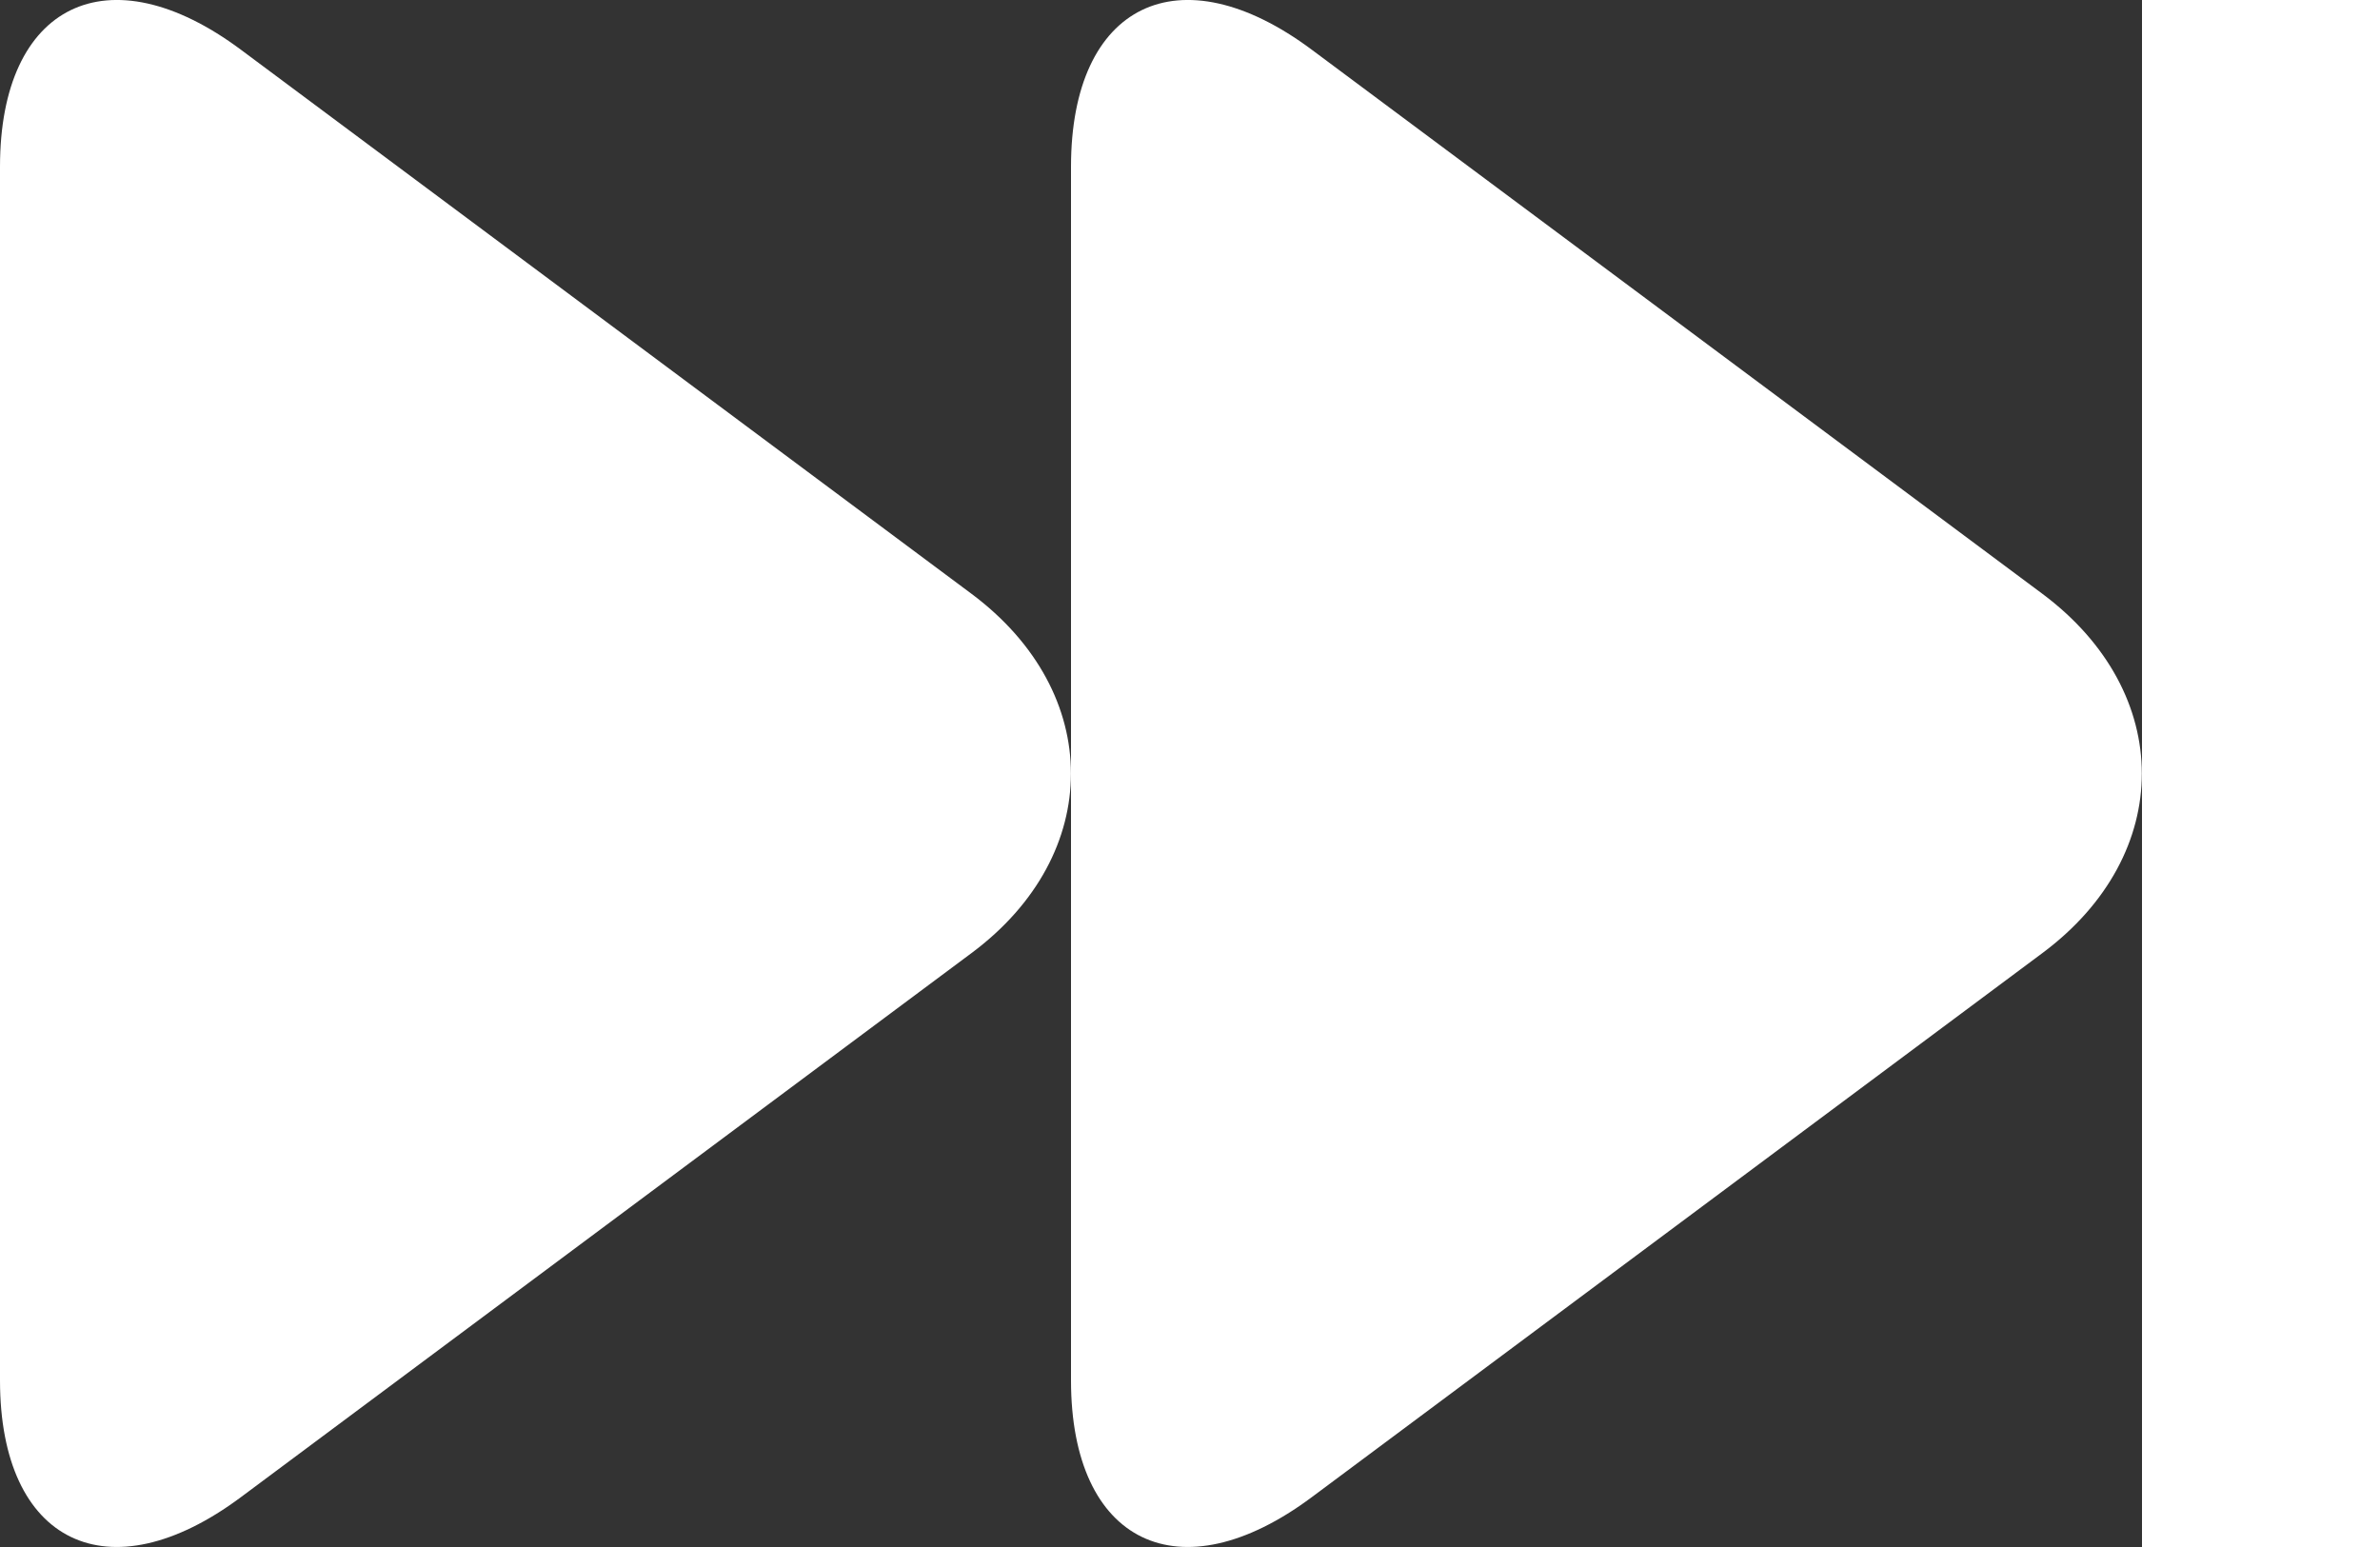 <?xml version="1.0" encoding="utf-8"?>
<!-- Generator: Adobe Illustrator 15.0.2, SVG Export Plug-In . SVG Version: 6.00 Build 0)  -->
<!DOCTYPE svg PUBLIC "-//W3C//DTD SVG 1.1//EN" "http://www.w3.org/Graphics/SVG/1.1/DTD/svg11.dtd">
<svg version="1.1" id="Layer_1" xmlns:x="http://ns.adobe.com/Extensibility/1.0/" xmlns:i="http://ns.adobe.com/AdobeIllustrator/10.0/" xmlns:graph="http://ns.adobe.com/Graphs/1.0/"
	 xmlns="http://www.w3.org/2000/svg" xmlns:xlink="http://www.w3.org/1999/xlink" x="0px" y="0px" width="20px" height="13px"
	 viewBox="0 0 20 13" enable-background="new 0 0 20 13" xml:space="preserve">
<rect x="0" y="0" width="20" height="13" fill="#333333" stroke="none"/>
<path fill="#FFFFFF" d="M8.164,8.009L2.026,12.58C0.912,13.411,0,12.969,0,11.6V1.401c0-1.369,0.912-1.813,2.026-0.982L8.164,4.99
	C9.278,5.821,9.278,7.18,8.164,8.009z"/>
<path fill="#FFFFFF" d="M17.163,8.009l-6.138,4.571C9.912,13.411,9,12.969,9,11.6V1.401c0-1.369,0.912-1.813,2.025-0.982
	l6.138,4.571C18.277,5.821,18.277,7.18,17.163,8.009z"/>
<rect x="18" fill="#FFFFFF" width="2" height="13"/>
</svg>
